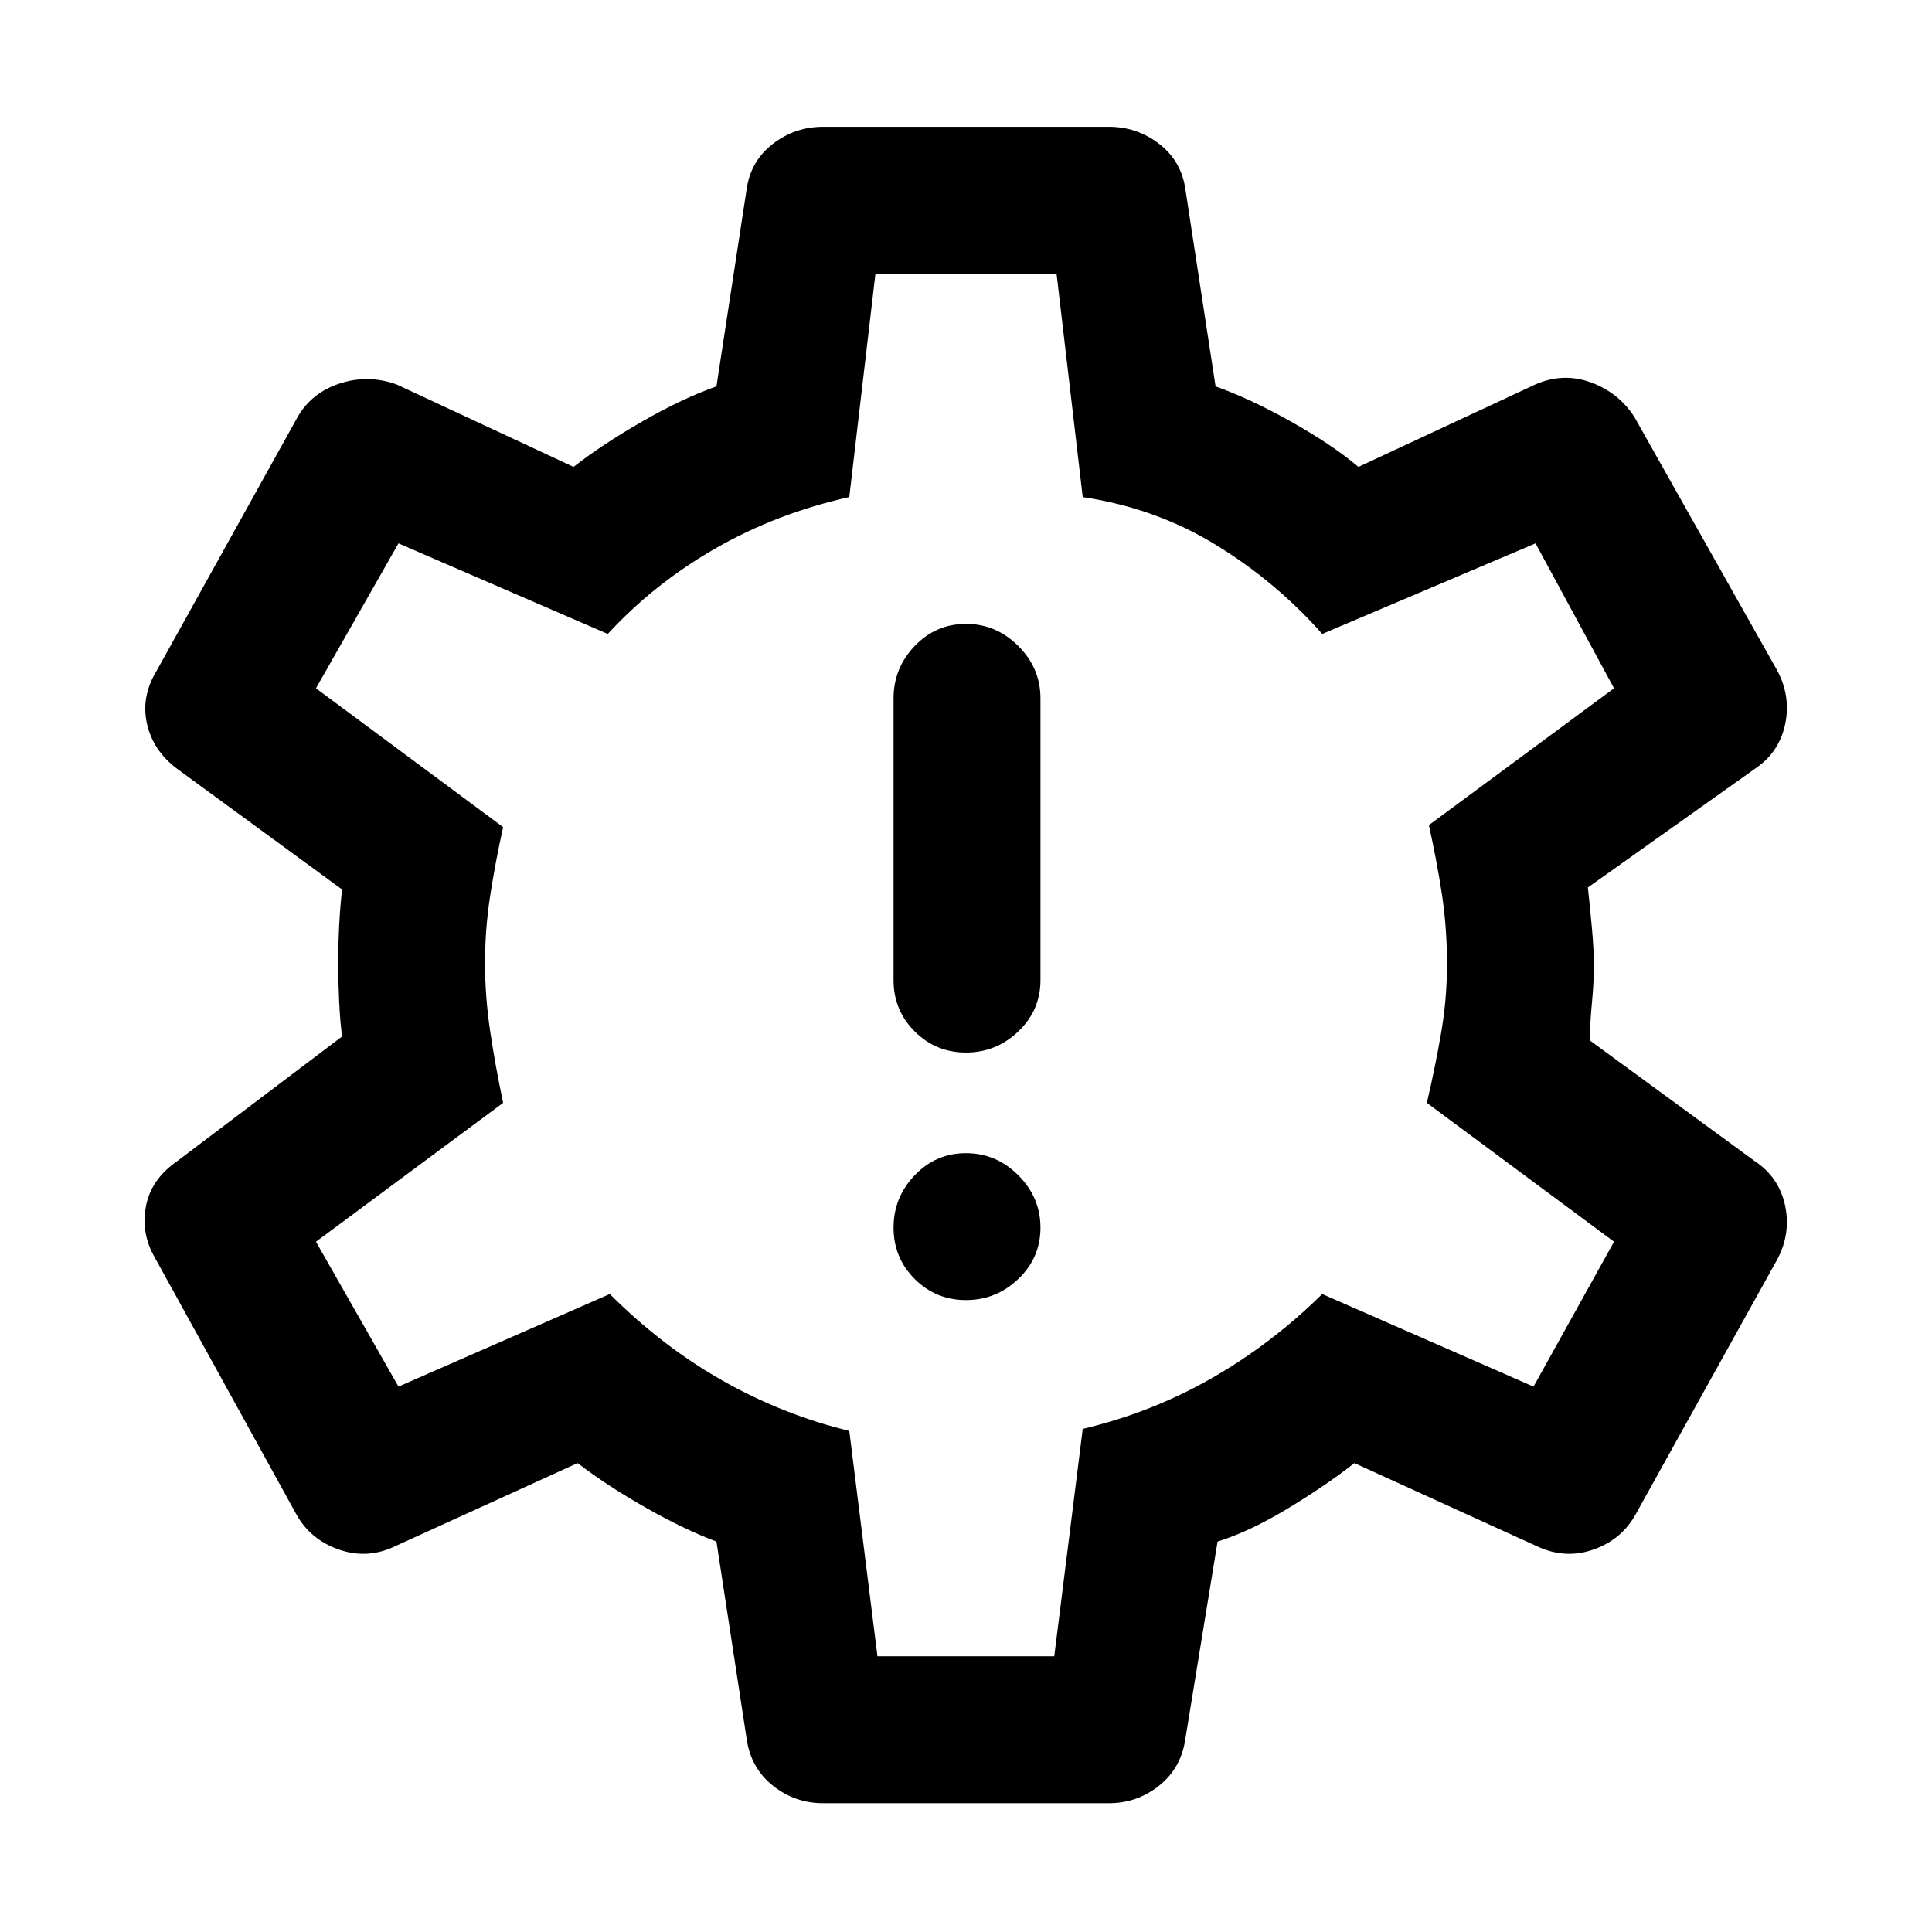 <svg xmlns="http://www.w3.org/2000/svg" height="48" viewBox="0 -960 960 960" width="48"><path d="M480-314q15 0 26-10.5t11-25.5q0-15-11-26t-26-11q-15 0-25.5 11T444-350q0 15 10.5 25.5T480-314Zm0-123q15 0 26-10.5t11-25.5v-140q0-15-11-26t-26-11q-15 0-25.5 11T444-613v140q0 15 10.5 25.5T480-437ZM409-64q-14 0-24.95-8.71Q373.09-81.42 371-96l-15-98q-16-6-35.28-16.95Q301.44-221.91 287-233l-90 41q-14 7-28.5 2T147-208L77-335q-7-12-4.5-25.5T88-383l82-62q-1-6.93-1.5-18t-.5-19q0-7.41.5-17.5T170-518l-82-60q-12-9-15-22.5t5-26.5l70-126q7-12 21-16.5t28 .5l88 41q14-11 34-22.5t37-17.5l15-98q2-14 13-22.5t25-8.5h142q14 0 25 8.5t13 22.5l15 98q17 6 37.5 17.5T675-728l88-41q13.72-6 27.44-1T812-753l71 126q7 13 4 27t-15 22l-83 59q1 9 2 20t1 19q0 8-1 18.5t-1 18.5l82 60q12 8 15 22t-4 27l-70 126q-7 13-21.33 18-14.34 5-28.67-2l-90-41q-14 11-33 22.5T605-194l-16 98q-2.09 14.58-13.05 23.29Q565-64 551-64H409Zm27-73h87.85L538-250q34-8 63.91-25.08Q631.83-292.17 657-317l105 46 40-72-93-69q4-17 7-34.23 3-17.23 3-34.5 0-18.27-2.5-34.77Q714-532 710-550l92-68-39-72-106 45q-23-26-52.89-44.29-29.9-18.3-66.11-23.71l-13-111h-90l-13 111q-36 8-66.5 25.5T302-645l-104-45-41 72 93 69q-4 18-6.5 34.5t-2.5 32.92q0 16.58 2.5 33.58t6.5 36l-93 69 41 72 105-46q26 26 56 43t63 25l14 112Zm44-344Z"/></svg>